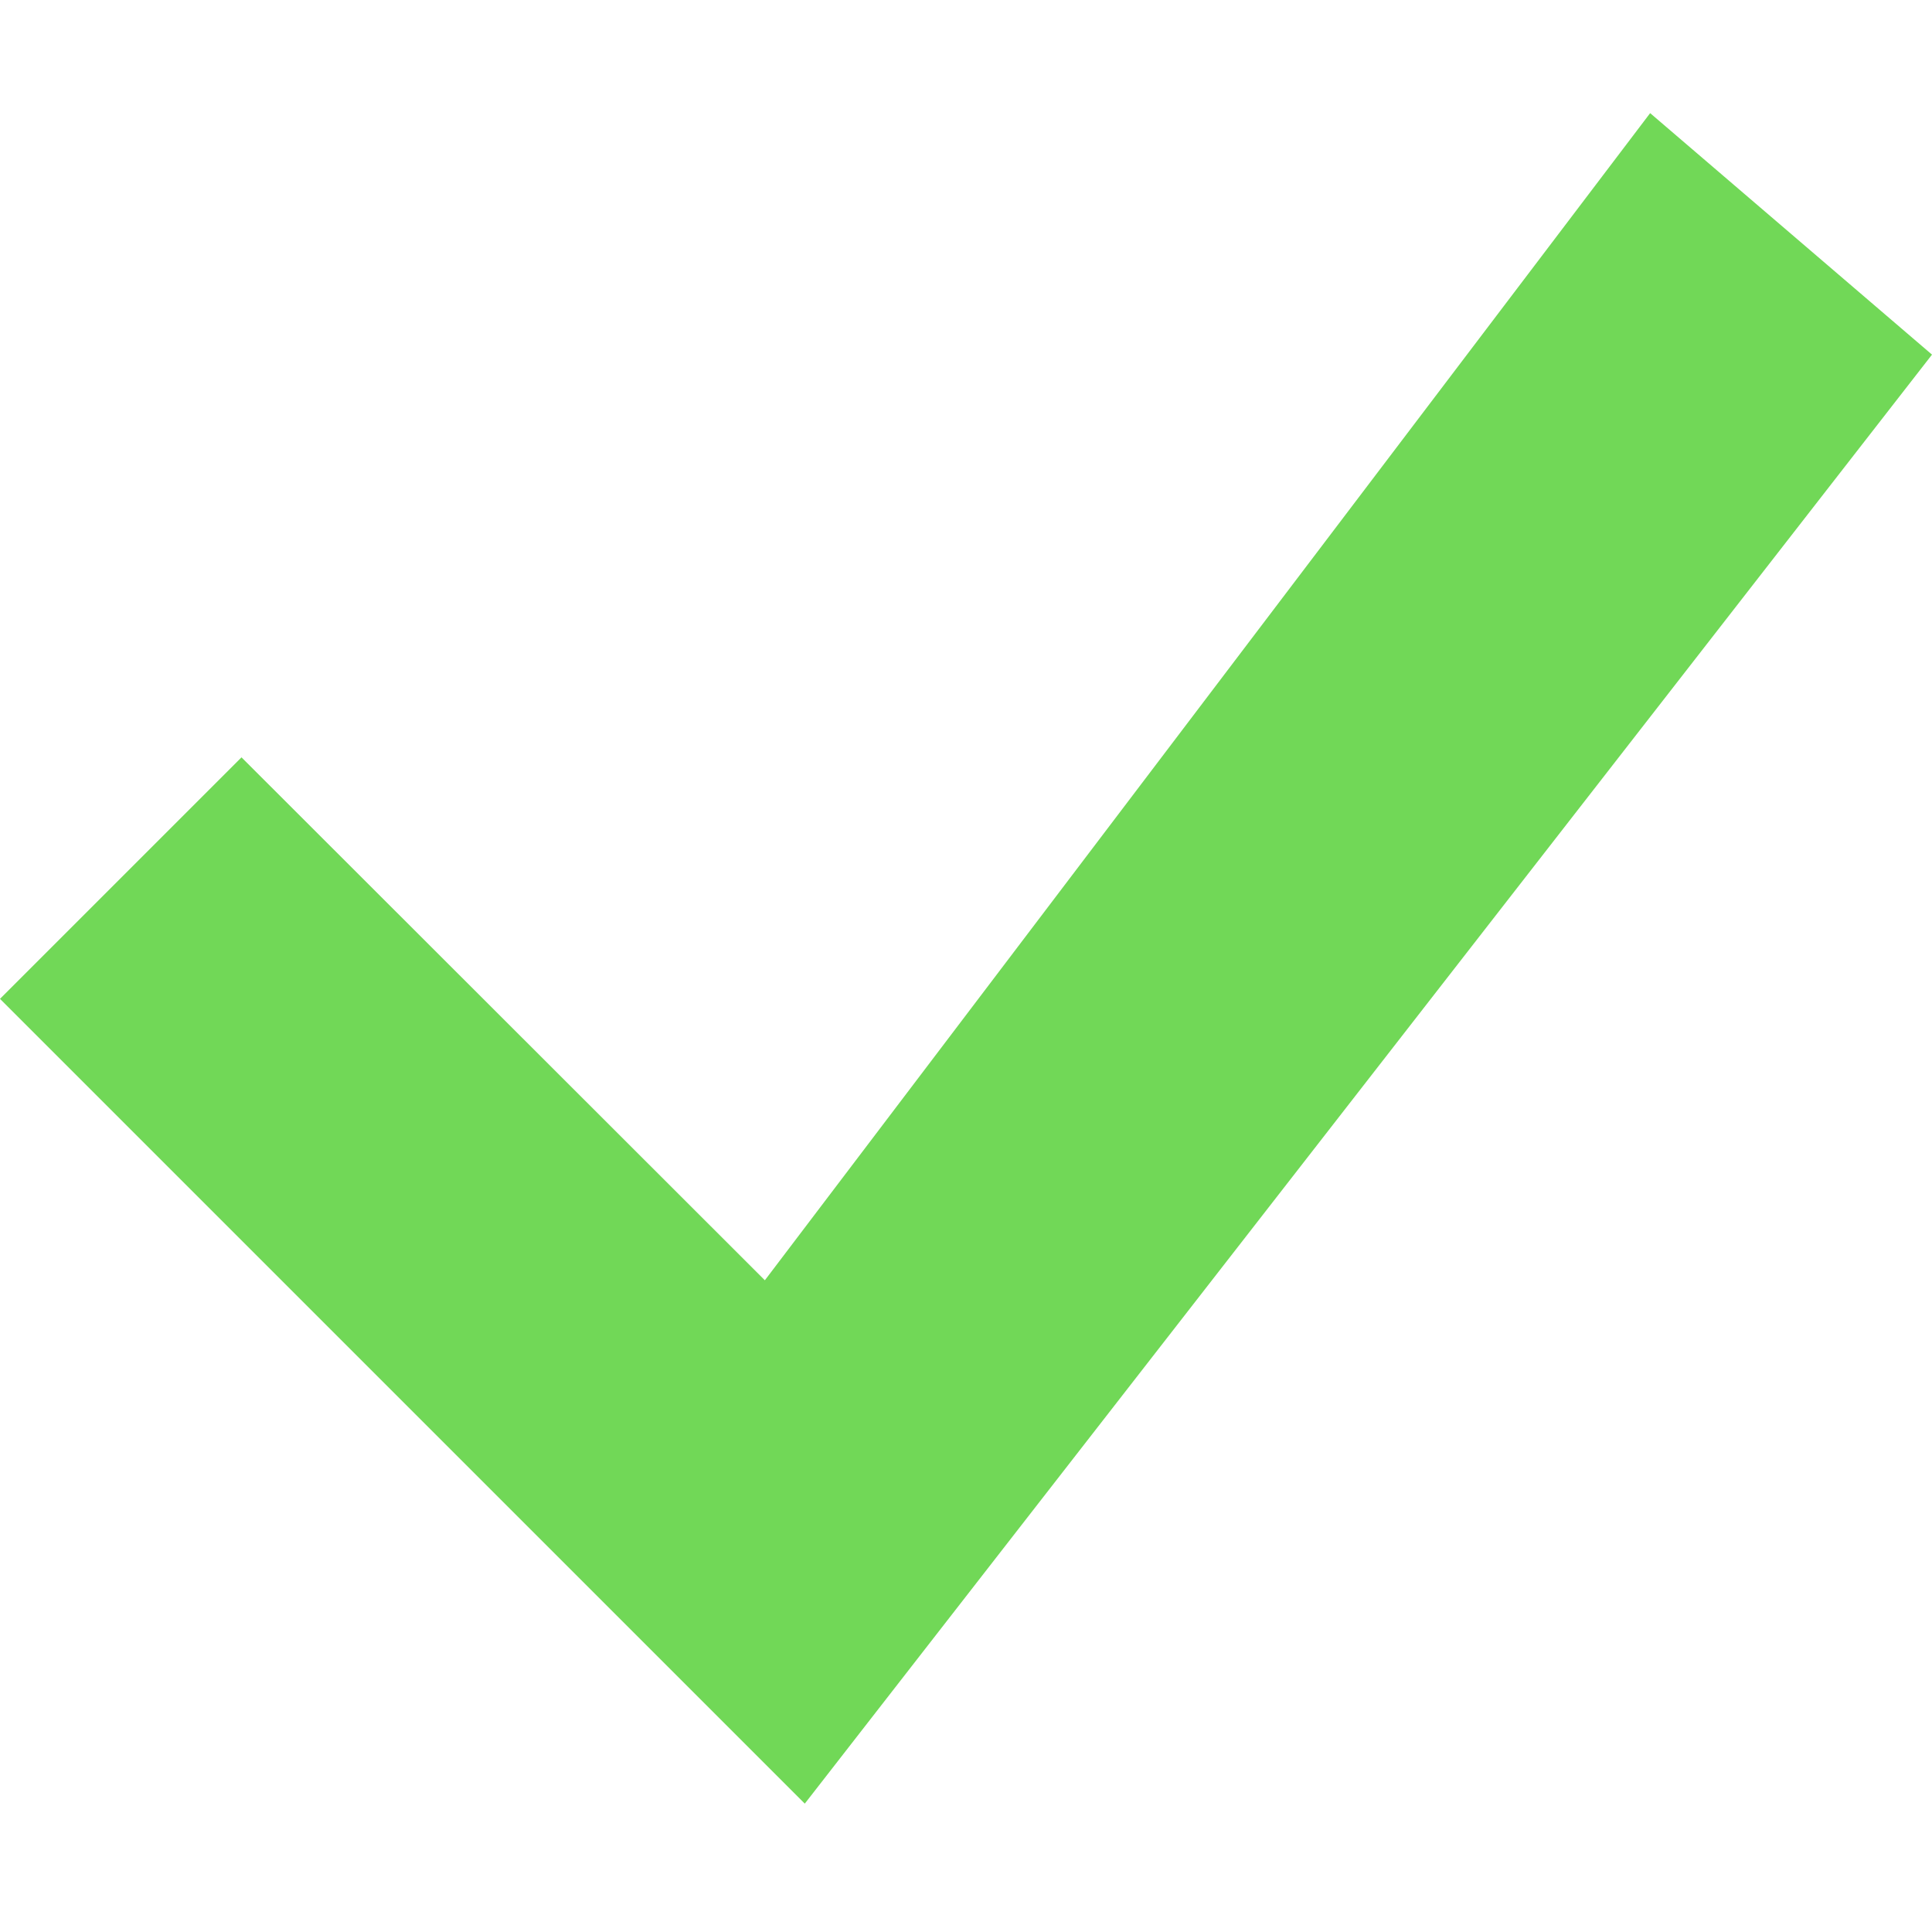 <svg width="9" height="9" viewBox="0 0 9 9" fill="none" xmlns="http://www.w3.org/2000/svg">
<path d="M7.687 0.527L3.563 5.964L1.125 3.528L0 4.653L3.749 8.402L9 1.652L7.687 0.527Z" fill="#71D857"/>
</svg>
